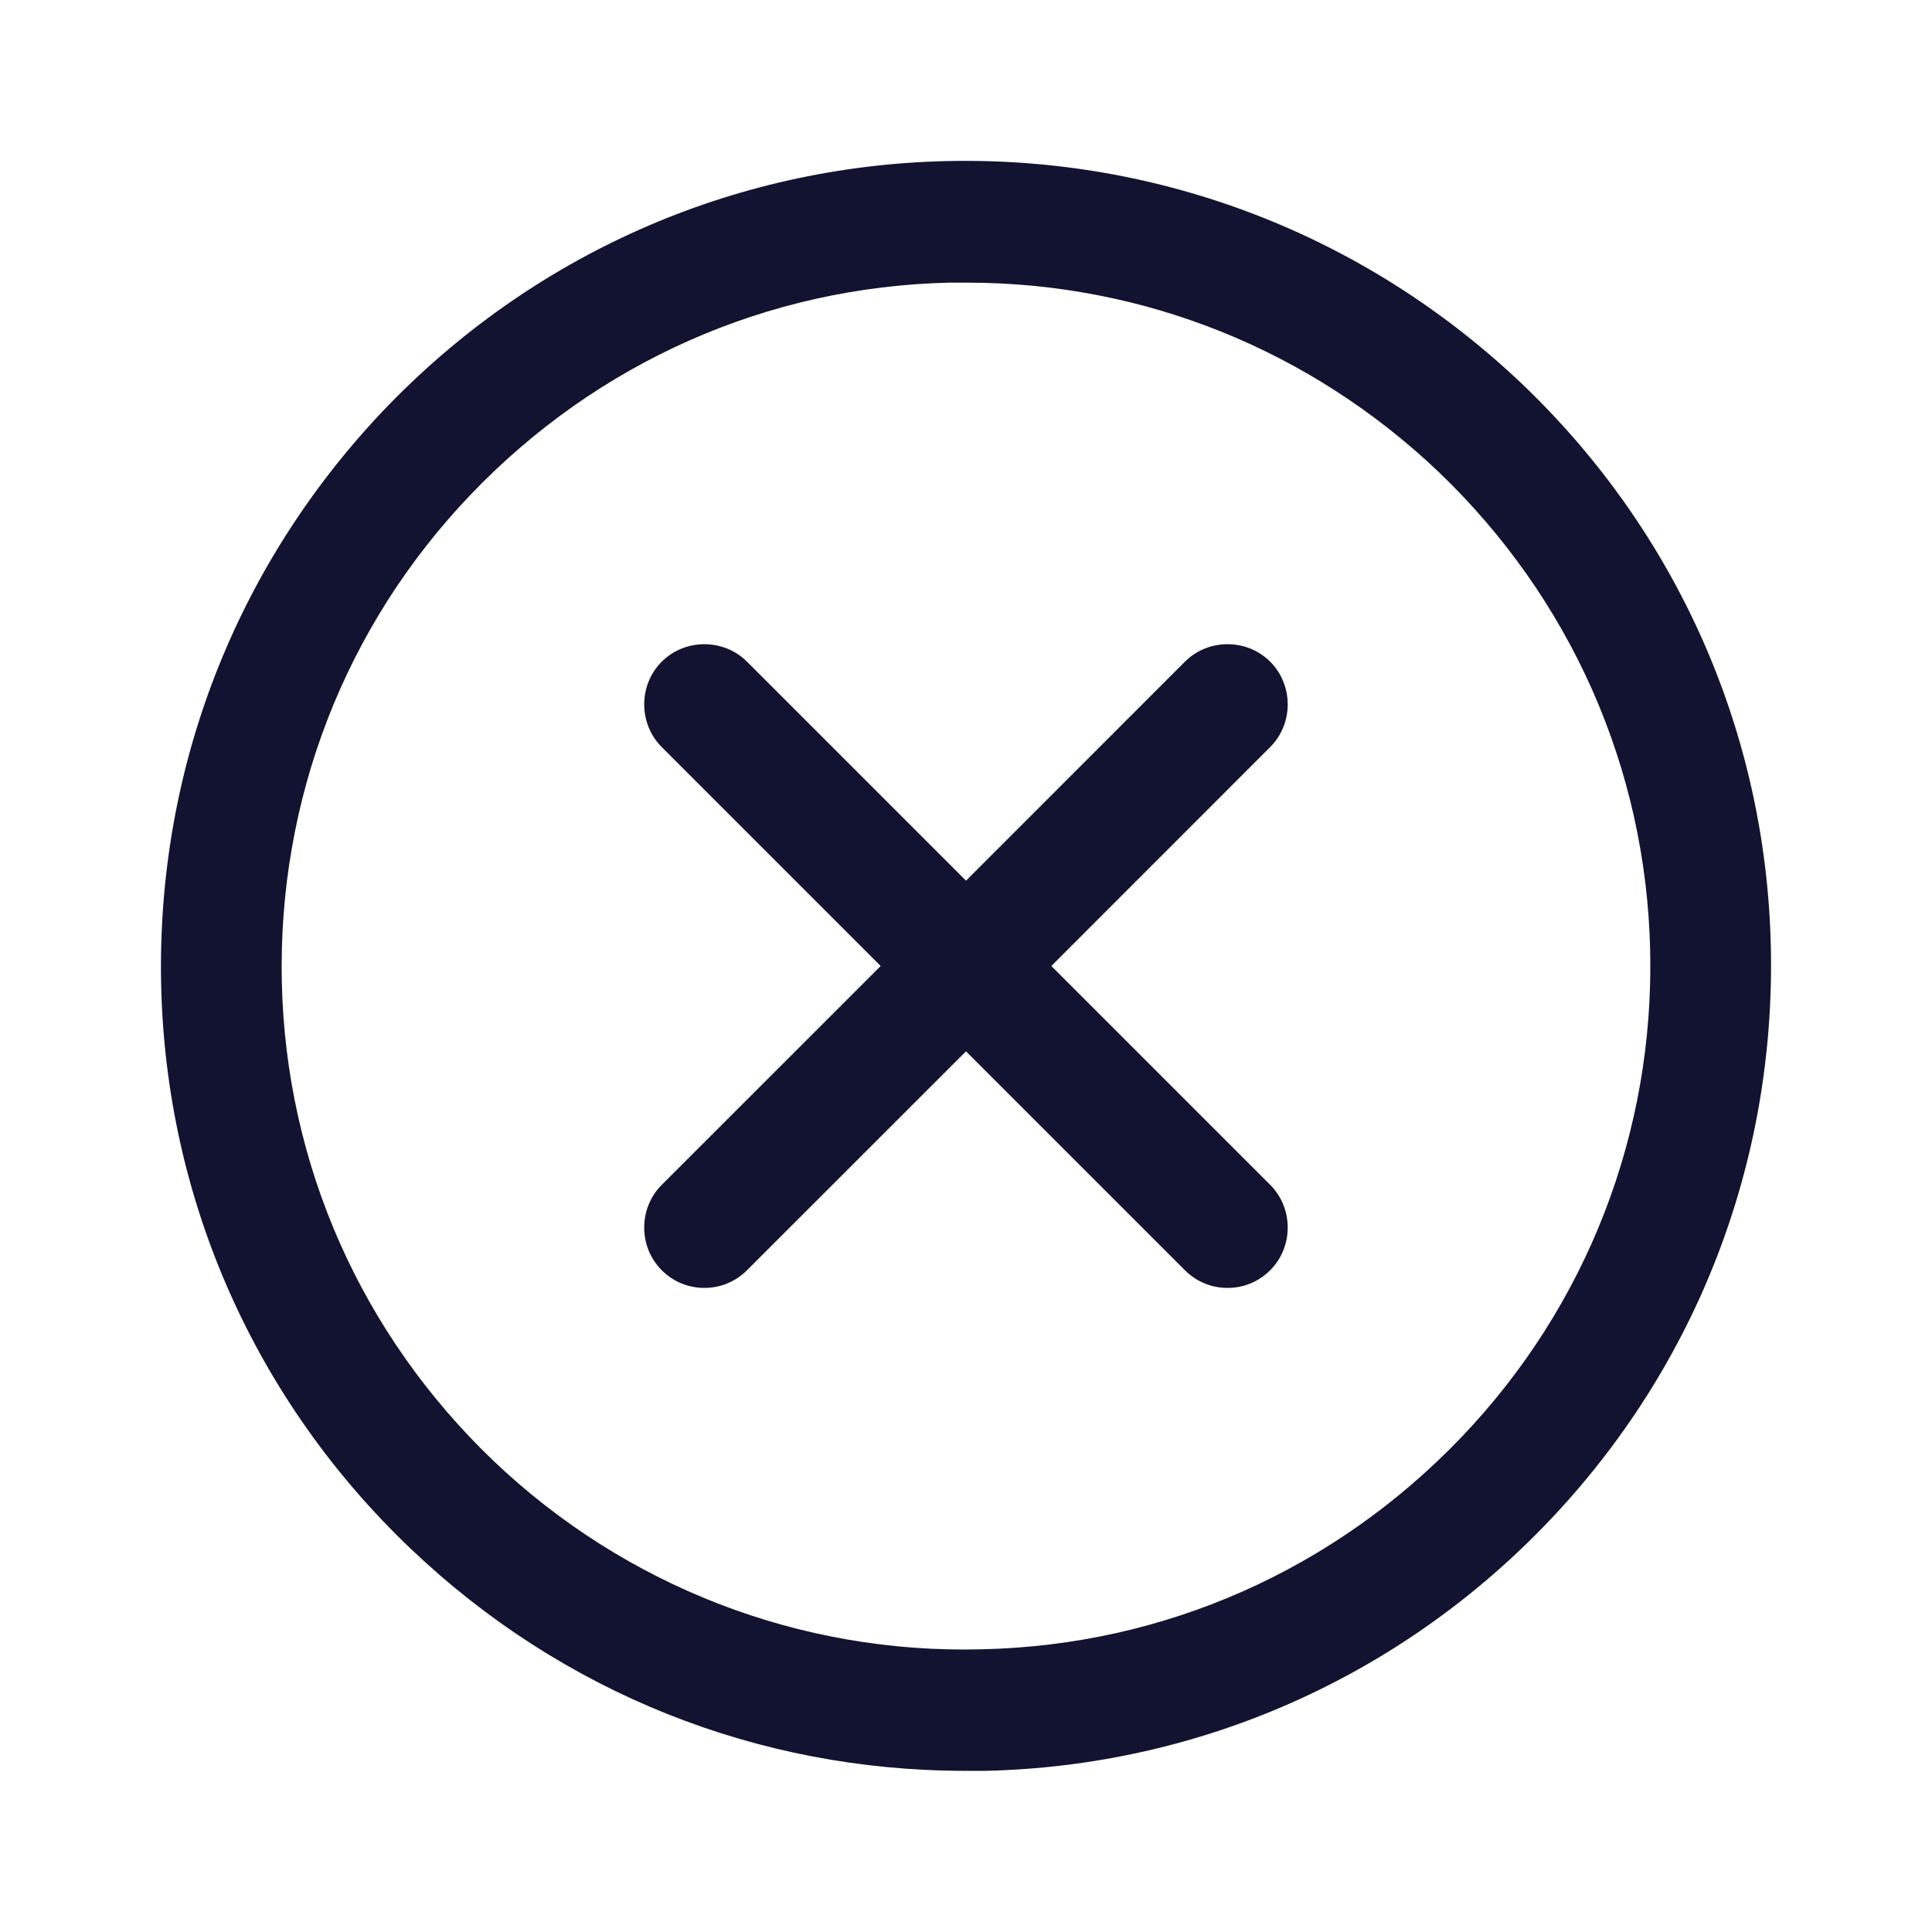 <svg width="24" height="24" viewBox="0 0 24 24" fill="none" xmlns="http://www.w3.org/2000/svg">
<g clip-path="url(#clip0_2207_6802)">
<mask id="mask0_2207_6802" style="mask-type:luminance" maskUnits="userSpaceOnUse" x="0" y="0" width="24" height="24">
<path d="M0 0H24V24H0V0Z" fill="white"/>
</mask>
<g mask="url(#mask0_2207_6802)">
<mask id="mask1_2207_6802" style="mask-type:luminance" maskUnits="userSpaceOnUse" x="0" y="0" width="24" height="24">
<path d="M0 0H24V24H0V0Z" fill="white"/>
</mask>
<g mask="url(#mask1_2207_6802)">
<path d="M15.779 8.22C15.489 7.93 15.009 7.93 14.719 8.22L12 10.94L9.28 8.22C8.99 7.93 8.51 7.93 8.22 8.22C7.93 8.51 7.93 8.99 8.22 9.28L10.94 12L8.22 14.719C7.93 15.009 7.93 15.489 8.22 15.779C8.37 15.929 8.56 15.999 8.75 15.999C8.94 15.999 9.13 15.929 9.28 15.779L12 13.06L14.719 15.779C14.869 15.929 15.059 15.999 15.249 15.999C15.439 15.999 15.629 15.929 15.779 15.779C16.069 15.489 16.069 15.009 15.779 14.719L13.06 12L15.779 9.28C16.069 8.99 16.069 8.51 15.779 8.22Z" fill="#121330"/>
<path d="M11.76 2.001C9.091 2.061 6.601 3.171 4.761 5.101C2.921 7.04 1.942 9.57 2.002 12.239C2.062 14.909 3.171 17.399 5.101 19.238C6.981 21.028 9.41 21.998 11.99 21.998H12.24C14.909 21.938 17.399 20.828 19.239 18.898C21.078 16.969 22.058 14.429 21.998 11.76C21.938 9.09 20.829 6.6 18.899 4.761C16.959 2.921 14.42 1.941 11.76 2.001H11.76ZM18.149 17.859C16.579 19.498 14.47 20.438 12.2 20.488C9.94 20.548 7.771 19.708 6.131 18.148C4.491 16.579 3.551 14.469 3.501 12.2C3.451 9.94 4.281 7.78 5.851 6.14C7.421 4.501 9.53 3.561 11.8 3.511H12.01C14.2 3.511 16.269 4.341 17.869 5.86C19.509 7.43 20.449 9.54 20.499 11.81C20.549 14.059 19.719 16.219 18.149 17.859L18.149 17.859Z" fill="#121330"/>
</g>
</g>
</g>
<defs>
<clipPath id="clip0_2207_6802">
<rect width="24" height="24" fill="white"/>
</clipPath>
</defs>
</svg>
